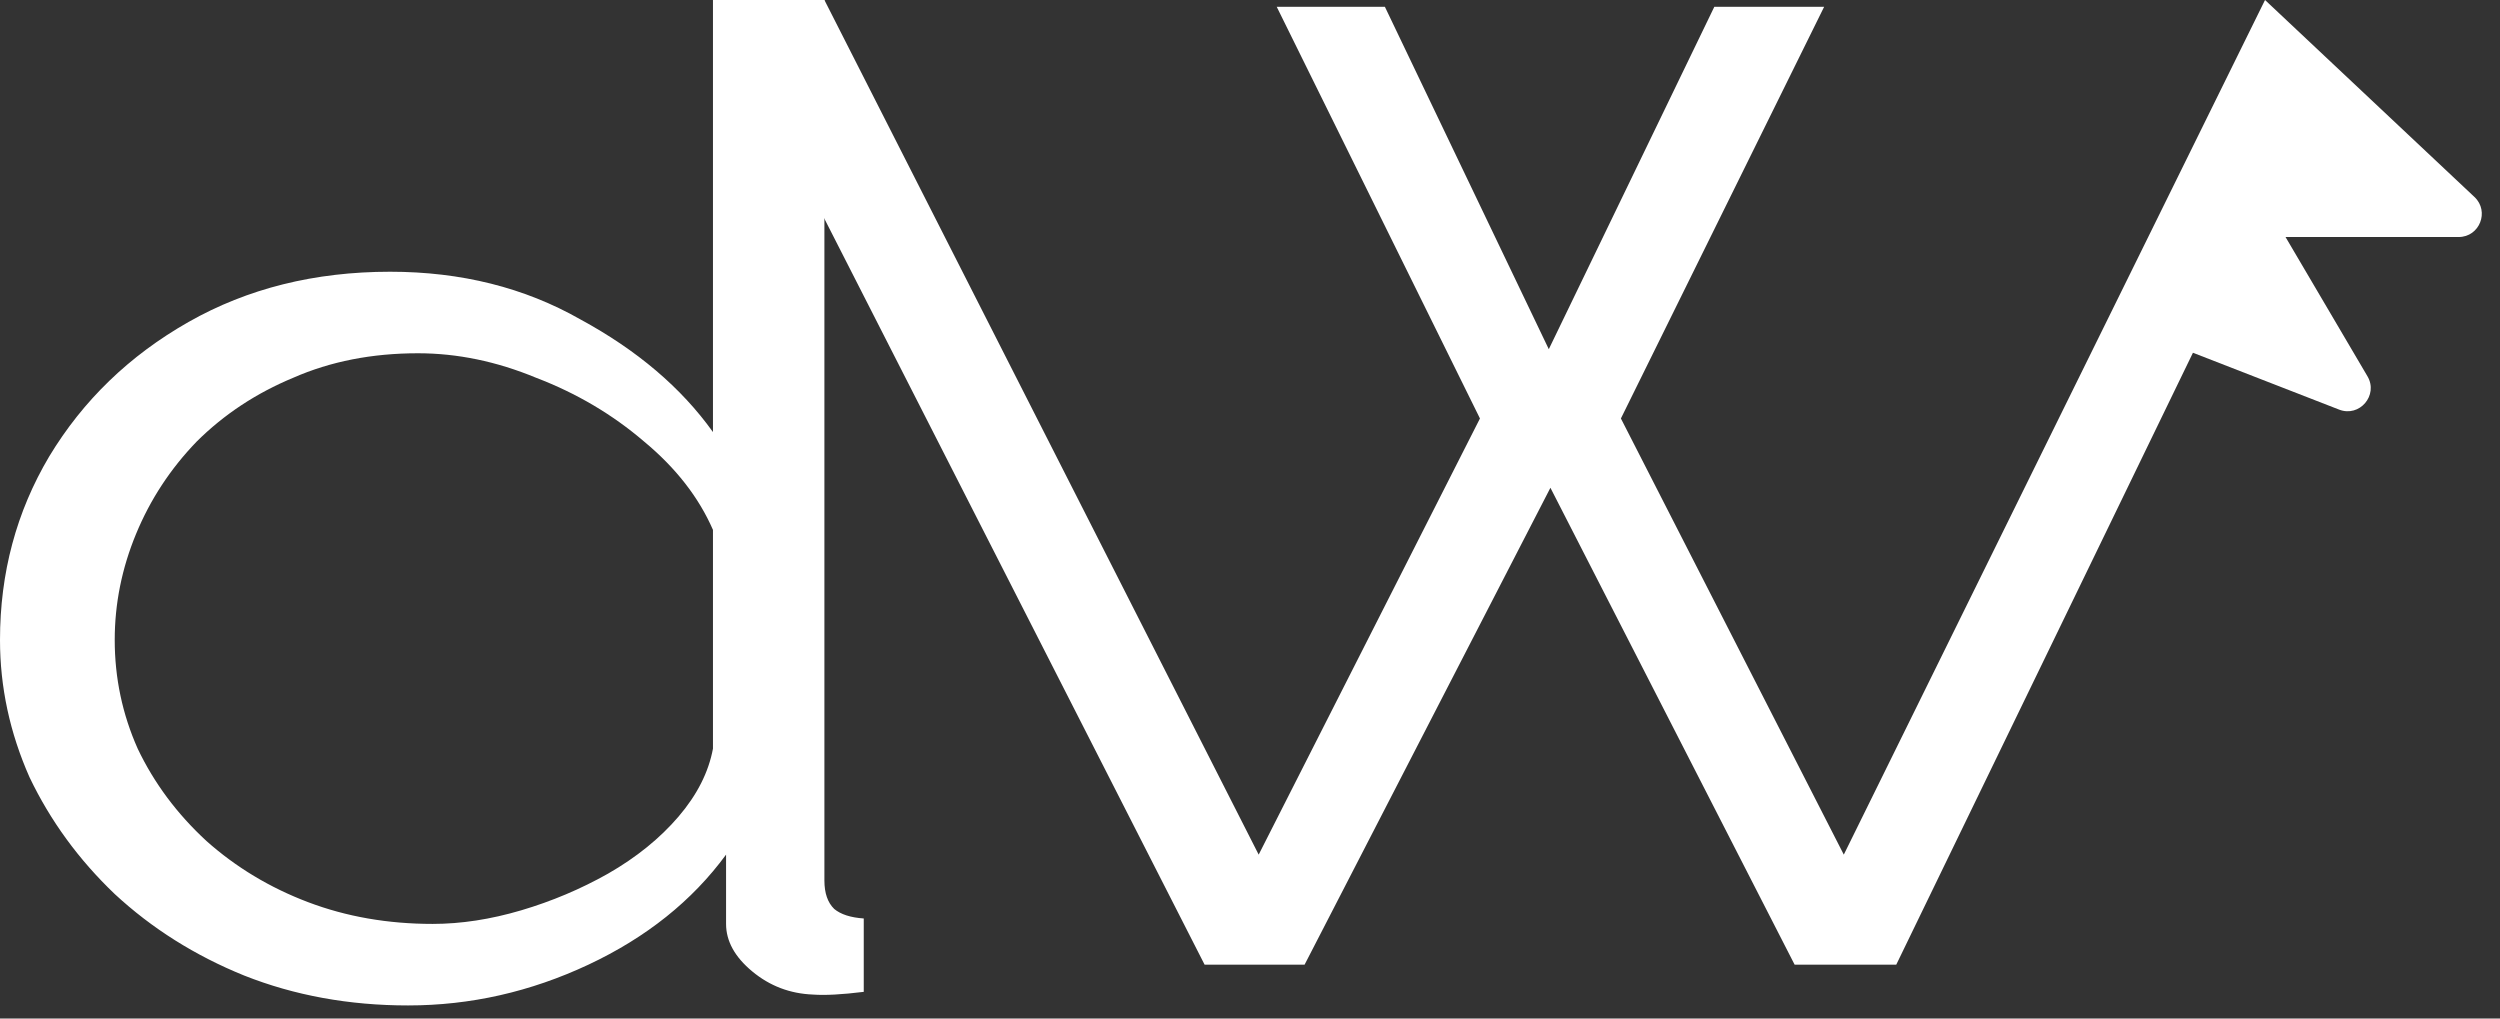 <svg width="108" height="44" viewBox="0 0 108 44" fill="none" xmlns="http://www.w3.org/2000/svg">
<rect x="0" y="0" width="108" height="44" fill="#333333" stroke="none"/>
<path d="M0 27.646C0 24.75 0.708 22.109 2.124 19.722C3.587 17.296 5.593 15.359 8.142 13.911C10.691 12.463 13.594 11.739 16.851 11.739C19.919 11.739 22.657 12.424 25.064 13.793C27.519 15.124 29.431 16.748 30.8 18.665V0H35.614V38.035C35.614 38.583 35.756 38.993 36.039 39.267C36.322 39.502 36.747 39.639 37.314 39.678V42.848C36.37 42.965 35.638 43.004 35.119 42.965C34.127 42.926 33.254 42.593 32.499 41.967C31.744 41.341 31.366 40.657 31.366 39.913V36.92C29.903 38.915 27.92 40.5 25.419 41.674C22.917 42.848 20.321 43.435 17.63 43.435C15.081 43.435 12.721 43.004 10.55 42.144C8.426 41.283 6.561 40.109 4.956 38.622C3.399 37.135 2.171 35.452 1.274 33.574C0.425 31.657 0 29.68 0 27.646ZM30.8 32.341V22.891C30.186 21.483 29.195 20.211 27.826 19.076C26.457 17.902 24.899 16.983 23.153 16.317C21.453 15.613 19.754 15.261 18.055 15.261C16.073 15.261 14.279 15.613 12.674 16.317C11.069 16.983 9.677 17.902 8.496 19.076C7.364 20.25 6.49 21.58 5.877 23.067C5.263 24.554 4.956 26.08 4.956 27.646C4.956 29.289 5.287 30.854 5.948 32.341C6.656 33.828 7.647 35.159 8.921 36.333C10.196 37.467 11.659 38.348 13.311 38.974C14.963 39.6 16.757 39.913 18.692 39.913C19.919 39.913 21.194 39.717 22.516 39.326C23.837 38.935 25.088 38.407 26.268 37.741C27.495 37.037 28.51 36.215 29.313 35.276C30.115 34.337 30.611 33.359 30.8 32.341Z" fill="white"/>
<path d="M55.154 0.293H59.827L66.908 15.085L74.059 0.293H78.803L70.023 18.078L79.652 36.92L97.849 0L106.898 8.511C107.557 9.131 107.118 10.239 106.213 10.239H98.735L102.275 16.256C102.756 17.073 101.934 18.039 101.05 17.695L94.735 15.239L81.918 41.674H77.528L66.978 21.072L56.358 41.674H52.039L30.798 0H35.614L54.375 36.92L63.934 18.078L55.154 0.293Z" fill="white"/>
</svg>
